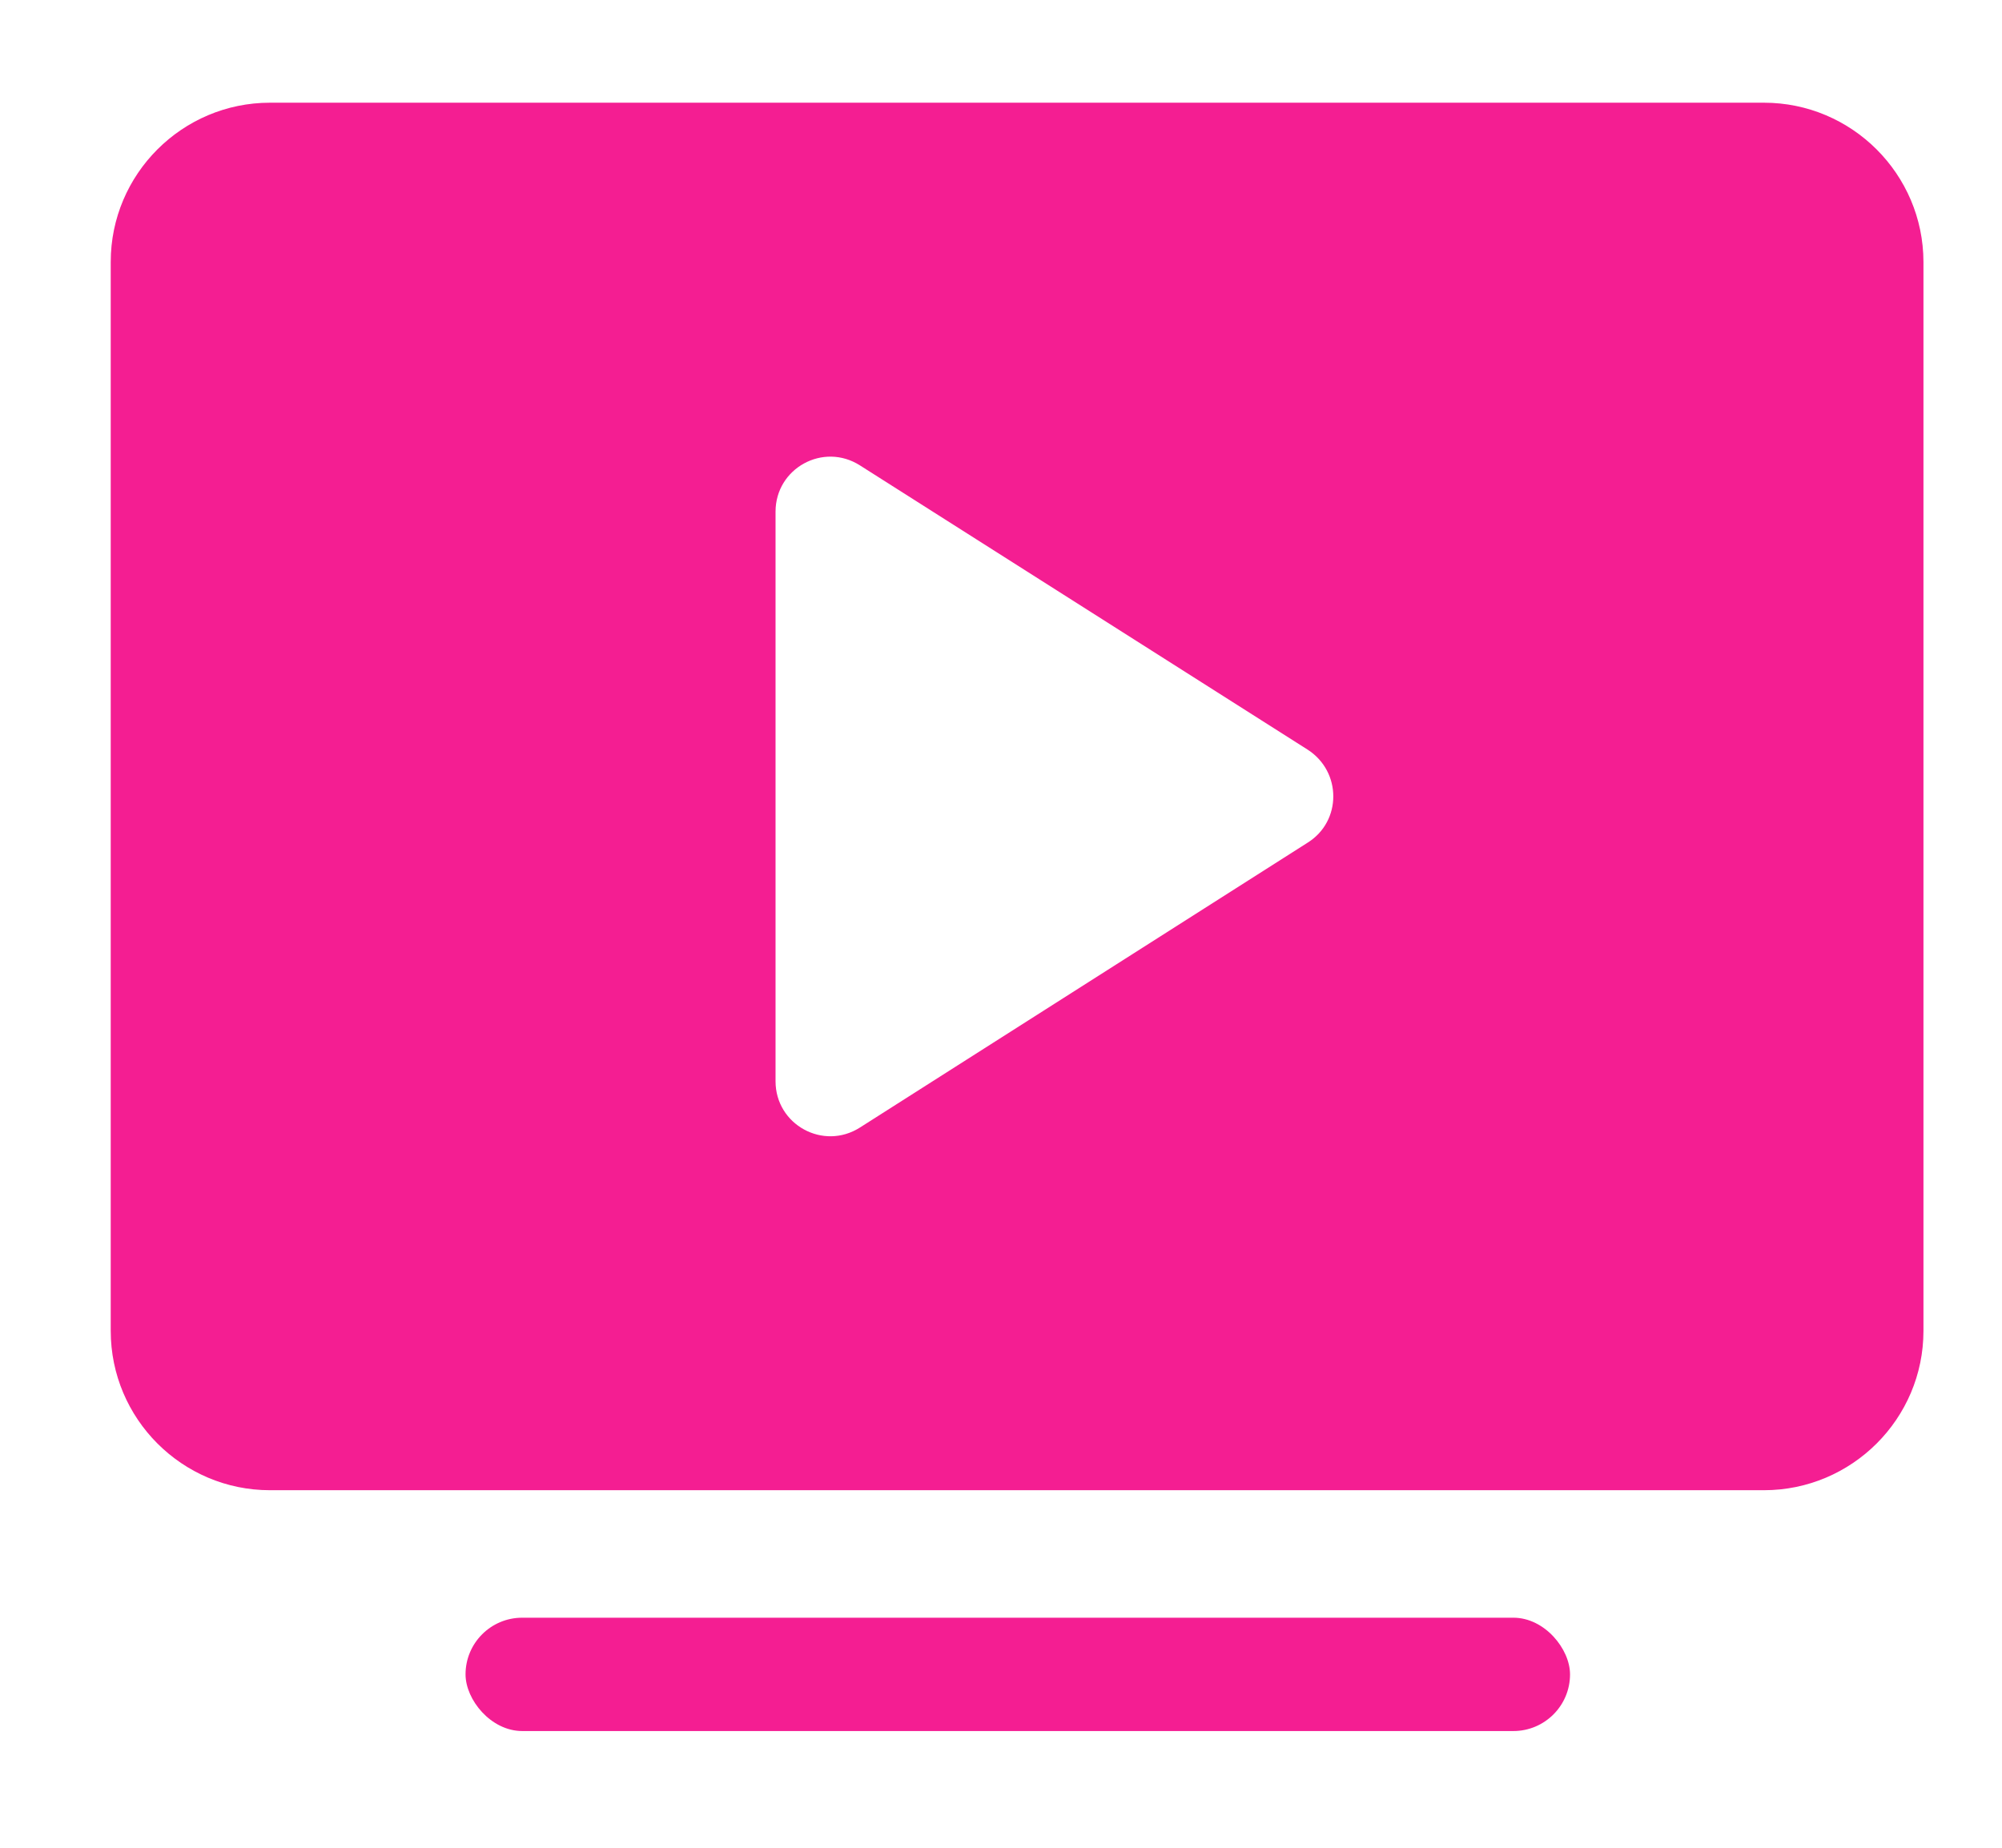 <svg width="13" height="12" viewBox="0 0 13 12" fill="none" xmlns="http://www.w3.org/2000/svg">
<path d="M11.454 0.667C12.025 0.667 12.489 1.131 12.49 1.701V8.643C12.49 9.214 12.025 9.678 11.454 9.678H1.753C1.183 9.678 0.719 9.214 0.719 8.643V1.701C0.719 1.131 1.183 0.667 1.753 0.667H11.454ZM5.585 3.023C5.346 2.87 5.036 3.041 5.036 3.323V7.022C5.036 7.304 5.346 7.475 5.585 7.322L8.492 5.472C8.713 5.333 8.713 5.012 8.492 4.869L5.585 3.023Z" fill="#F41E92"/>
<rect x="3.023" y="10.506" width="7.172" height="0.736" rx="0.368" fill="#F41E92"/>
</svg>
